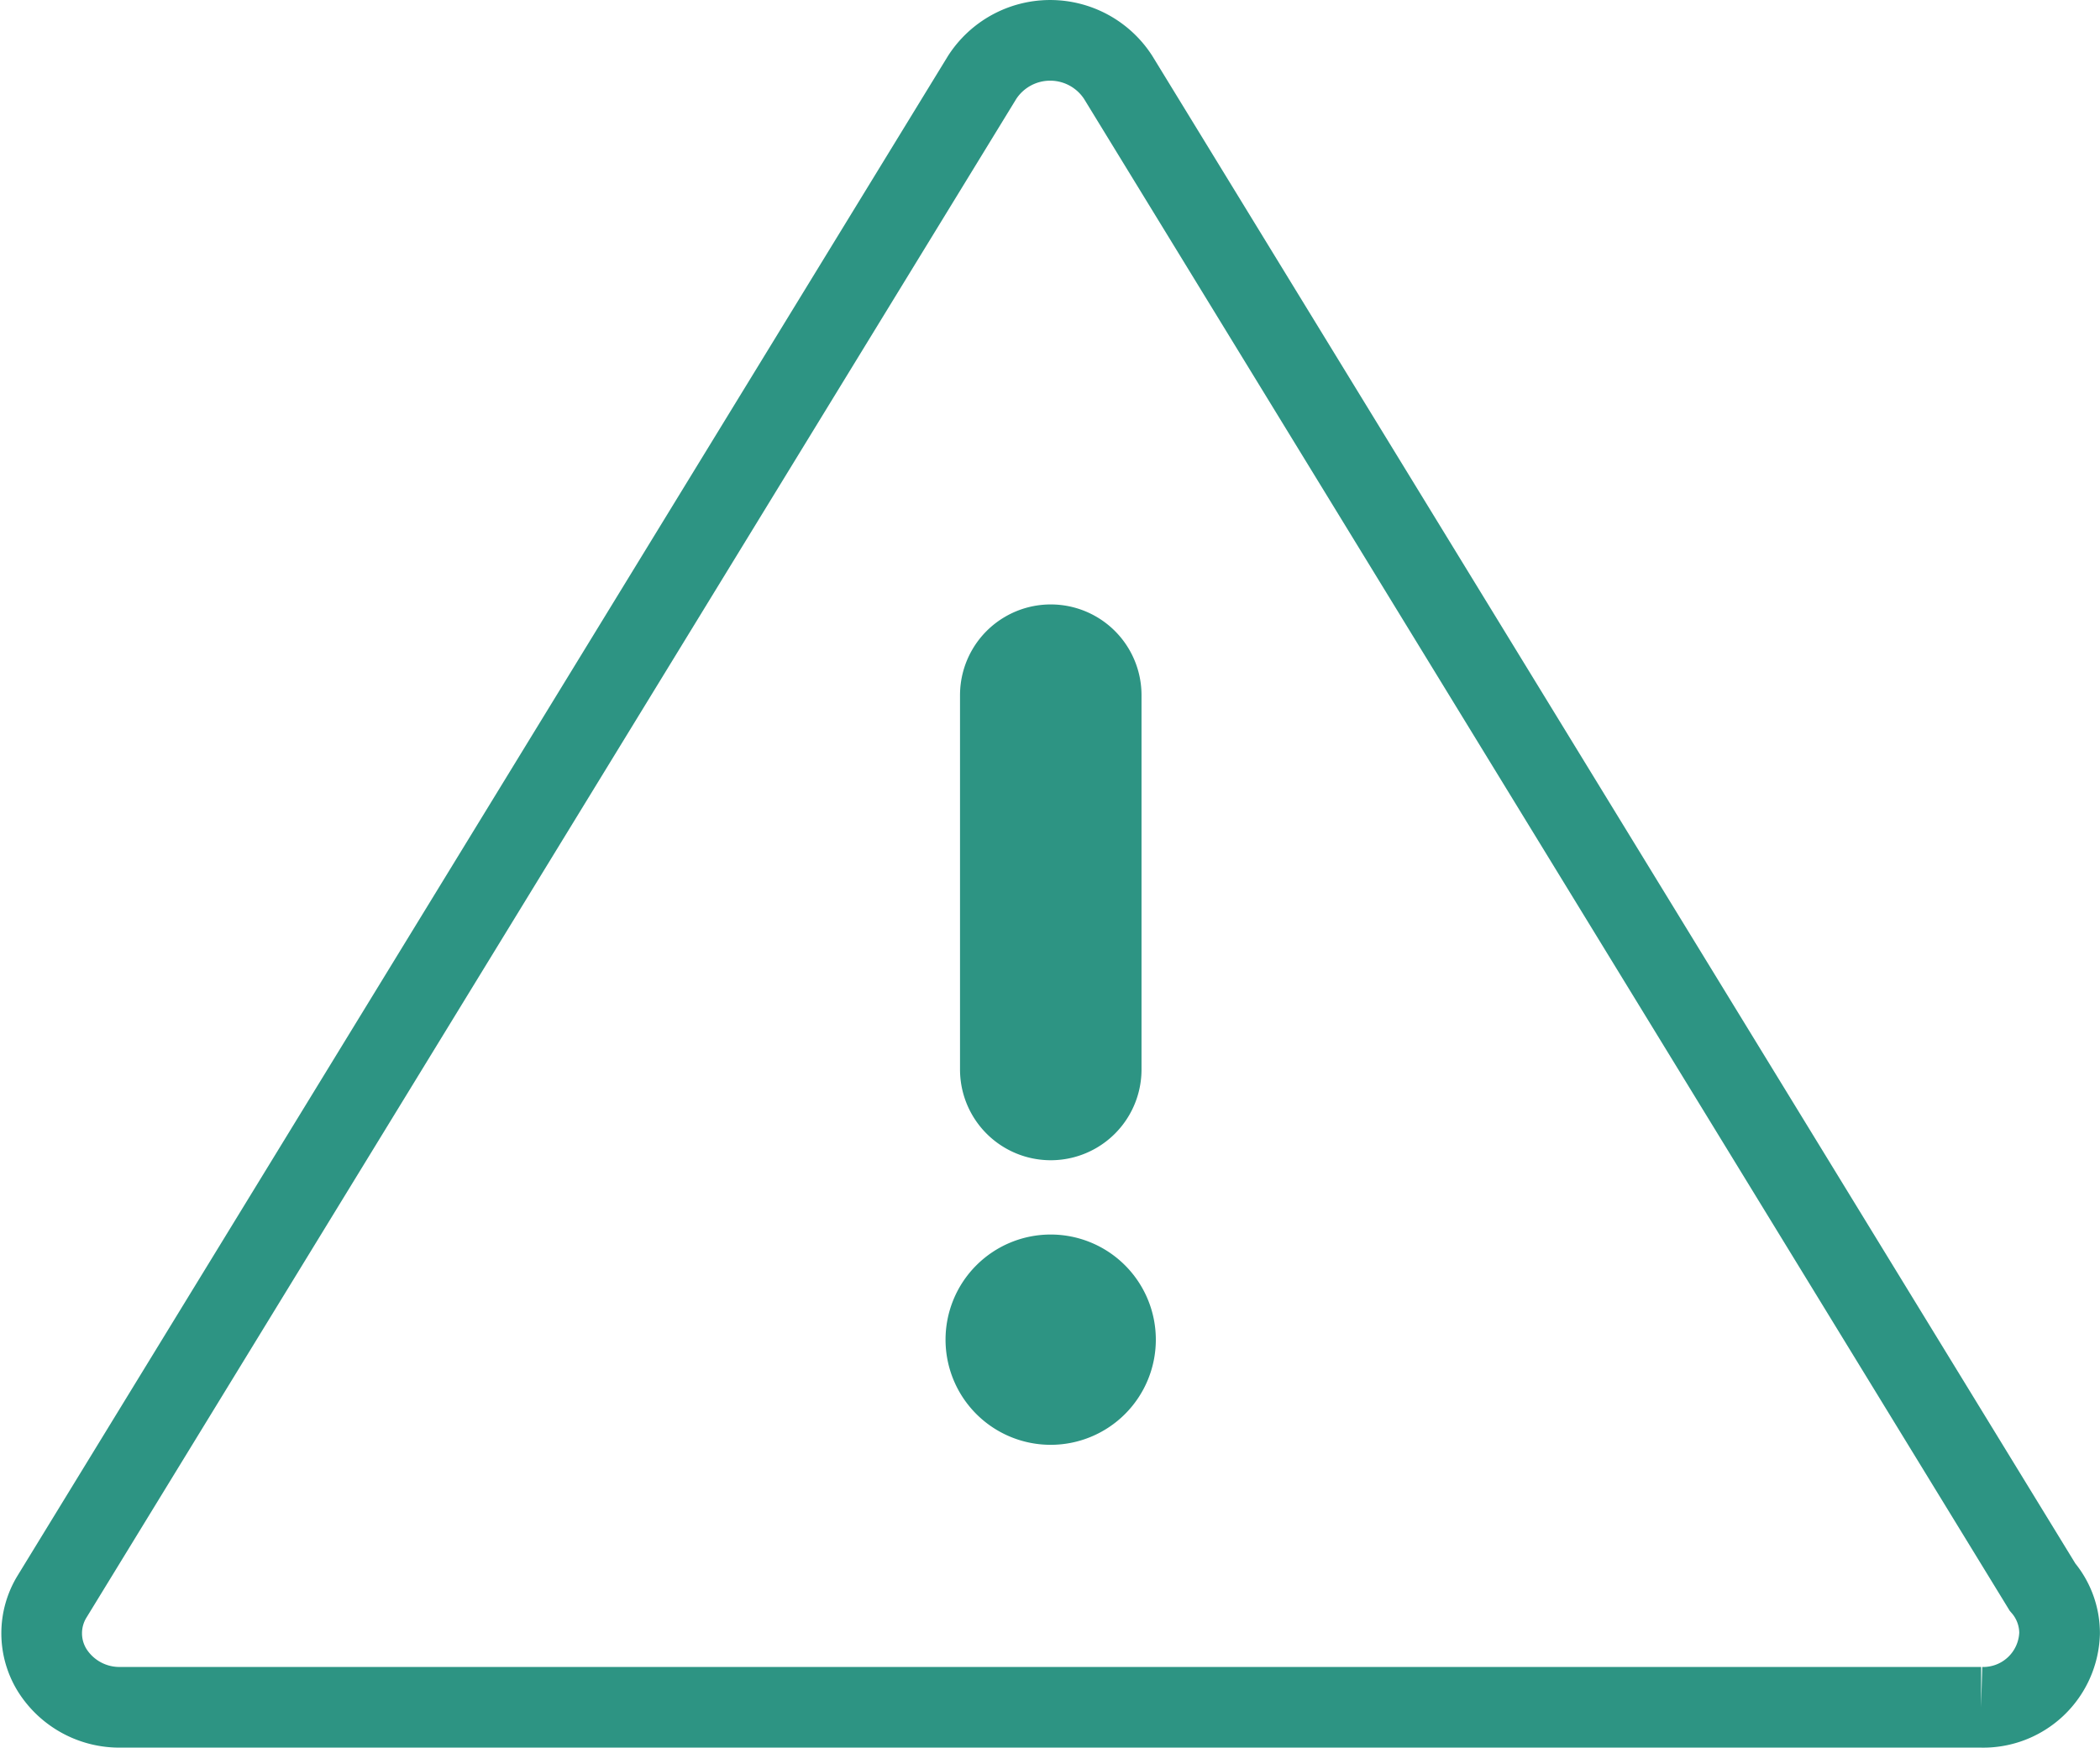 <svg xmlns="http://www.w3.org/2000/svg" width="52.068" height="43.333" viewBox="0 0 52.068 43.333">
    <defs>
        <style>
            .cls-2{fill:#2d9483}
        </style>
    </defs>
    <g id="Group_72" transform="translate(-847.934 -800.621)">
        <path id="Path_245" fill="none" stroke="#2d9483" stroke-miterlimit="10" stroke-width="2px" d="M898.575 839.97l-22.916-37.429a2.007 2.007 0 0 0-3.374 0L849.229 840.2a1.741 1.741 0 0 0 0 1.836 1.969 1.969 0 0 0 1.684.917h46.141a1.894 1.894 0 0 0 1.946-1.834 1.76 1.76 0 0 0-.425-1.149z"/>
        <g id="Group_71">
            <path id="Path_246" d="M871.737 817.858a2.249 2.249 0 1 1 4.5 0v9.281a2.249 2.249 0 0 1-4.5 0z" class="cls-2"/>
            <path id="Path_247" d="M873.985 836.445a2.607 2.607 0 1 1 2.607-2.607 2.607 2.607 0 0 1-2.607 2.607z" class="cls-2"/>
        </g>
    </g>
</svg>
